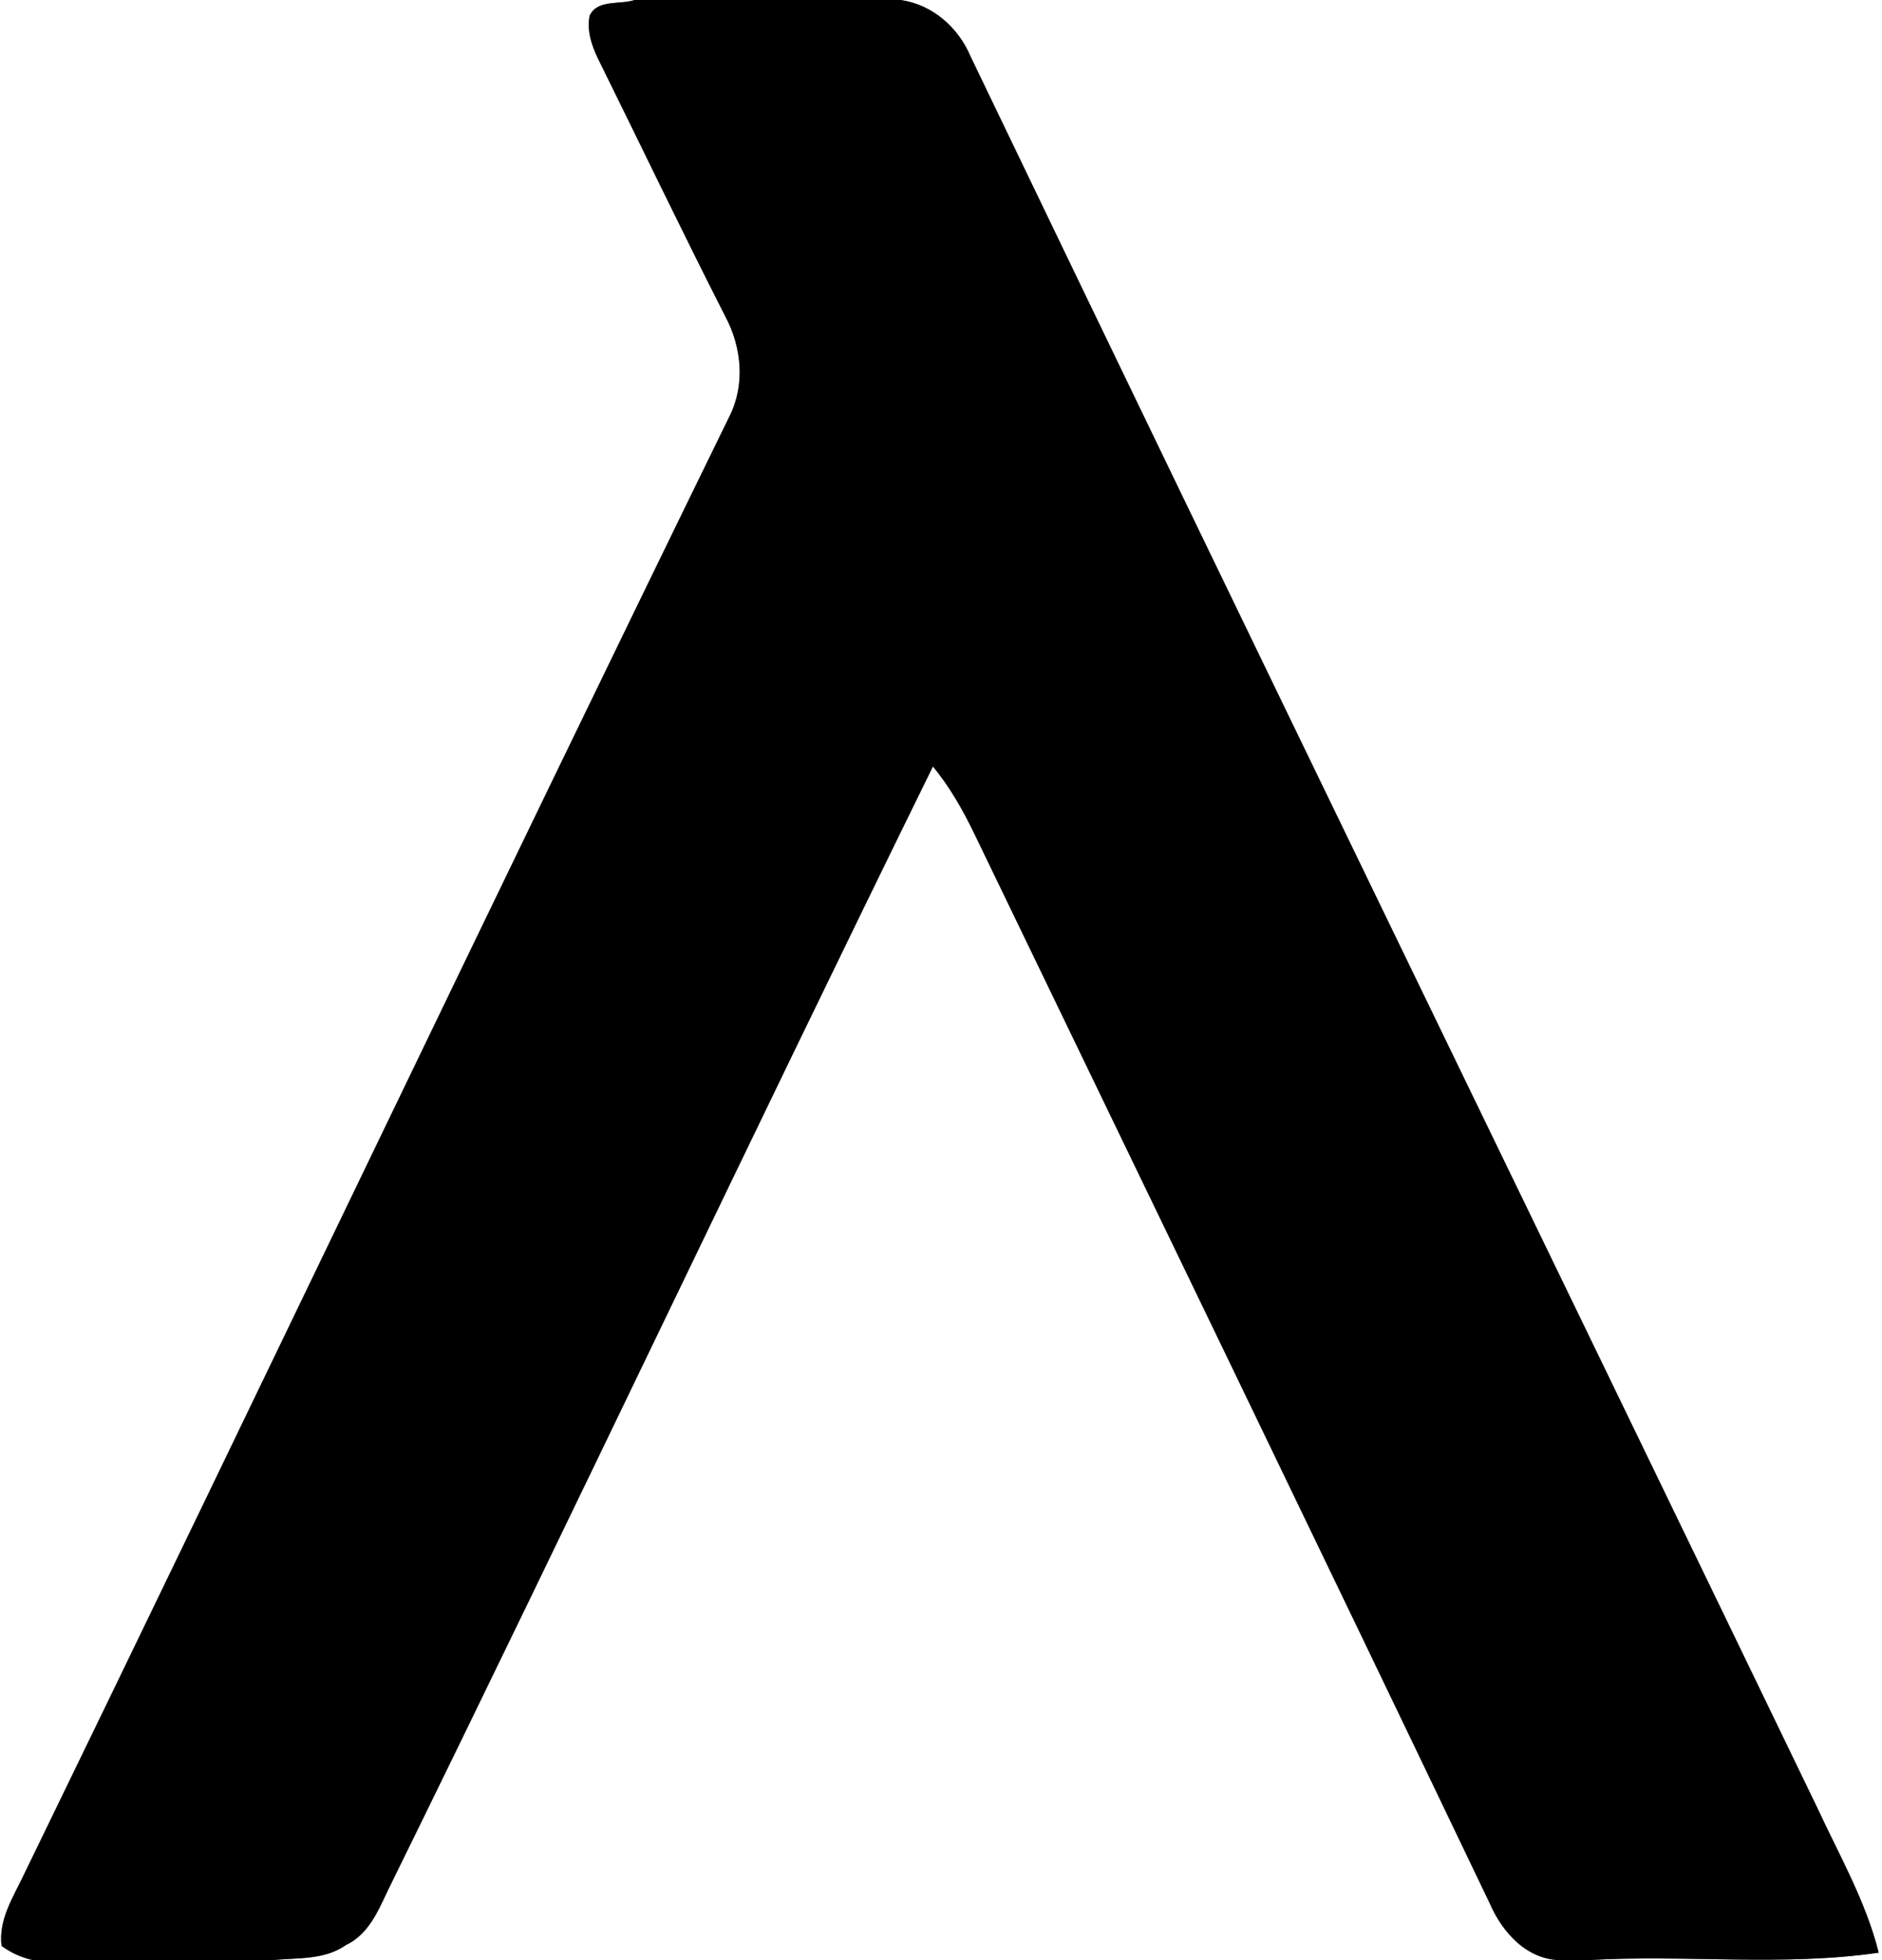 <?xml version="1.0" encoding="UTF-8" ?>
<!DOCTYPE svg PUBLIC "-//W3C//DTD SVG 1.1//EN" "http://www.w3.org/Graphics/SVG/1.1/DTD/svg11.dtd">
<svg width="240pt" height="250pt" viewBox="0 0 240 250" version="1.1" xmlns="http://www.w3.org/2000/svg">
<rect x="0" y="0" width="240" height="250" fill="#808080" stroke="none"/>
<g id="#ffffffff">
<path fill="#ffffff" opacity="1.00" d=" M 0.00 0.00 L 80.91 0.00 C 79.12 0.63 76.18 -0.13 75.19 2.00 C 74.81 3.91 75.45 5.83 76.29 7.54 C 81.69 18.47 86.96 29.48 92.49 40.35 C 94.59 44.27 95.06 49.10 93.00 53.15 C 62.76 115.02 33.14 177.19 3.03 239.13 C 1.67 241.99 -0.22 244.86 0.20 248.19 C 1.40 249.07 2.74 249.68 4.20 250.00 L 0.00 250.00 L 0.00 0.00 Z" />
<path fill="#ffffff" opacity="1.00" d=" M 114.86 0.00 L 240.00 0.00 L 240.00 250.00 L 202.54 250.00 C 214.88 249.27 227.32 250.84 239.58 249.05 C 237.95 242.52 234.53 236.58 231.71 230.49 C 195.76 156.05 159.57 81.72 123.77 7.20 C 122.21 3.50 118.91 0.58 114.86 0.00 Z" />
<path fill="#ffffff" opacity="1.00" d=" M 118.97 97.76 C 121.15 100.40 122.84 103.40 124.32 106.48 C 146.25 151.92 168.24 197.34 190.02 242.85 C 191.63 246.56 194.87 250.09 199.23 250.00 L 34.71 250.00 C 37.90 249.69 41.38 250.02 44.14 248.06 C 47.39 246.52 48.50 242.93 50.02 239.97 C 73.25 192.68 95.75 145.04 118.97 97.76 Z" />
</g>
<g id="#000000ff">
<path fill="#000000" opacity="1.00" d=" M 80.91 0.00 L 114.86 0.00 C 118.91 0.58 122.21 3.50 123.77 7.20 C 159.57 81.72 195.76 156.05 231.71 230.49 C 234.53 236.58 237.95 242.52 239.58 249.05 C 227.32 250.84 214.88 249.27 202.54 250.00 L 199.23 250.00 C 194.87 250.09 191.63 246.56 190.02 242.85 C 168.24 197.34 146.25 151.92 124.32 106.48 C 122.84 103.40 121.15 100.40 118.97 97.76 C 95.75 145.04 73.25 192.68 50.02 239.97 C 48.50 242.93 47.39 246.52 44.14 248.06 C 41.38 250.02 37.90 249.69 34.71 250.00 L 4.20 250.00 C 2.74 249.68 1.40 249.07 0.20 248.19 C -0.22 244.86 1.67 241.99 3.03 239.13 C 33.14 177.19 62.76 115.02 93.00 53.15 C 95.06 49.10 94.59 44.27 92.49 40.35 C 86.96 29.48 81.69 18.47 76.29 7.54 C 75.45 5.83 74.81 3.91 75.19 2.00 C 76.18 -0.13 79.12 0.63 80.91 0.00 Z" />
</g>
</svg>
